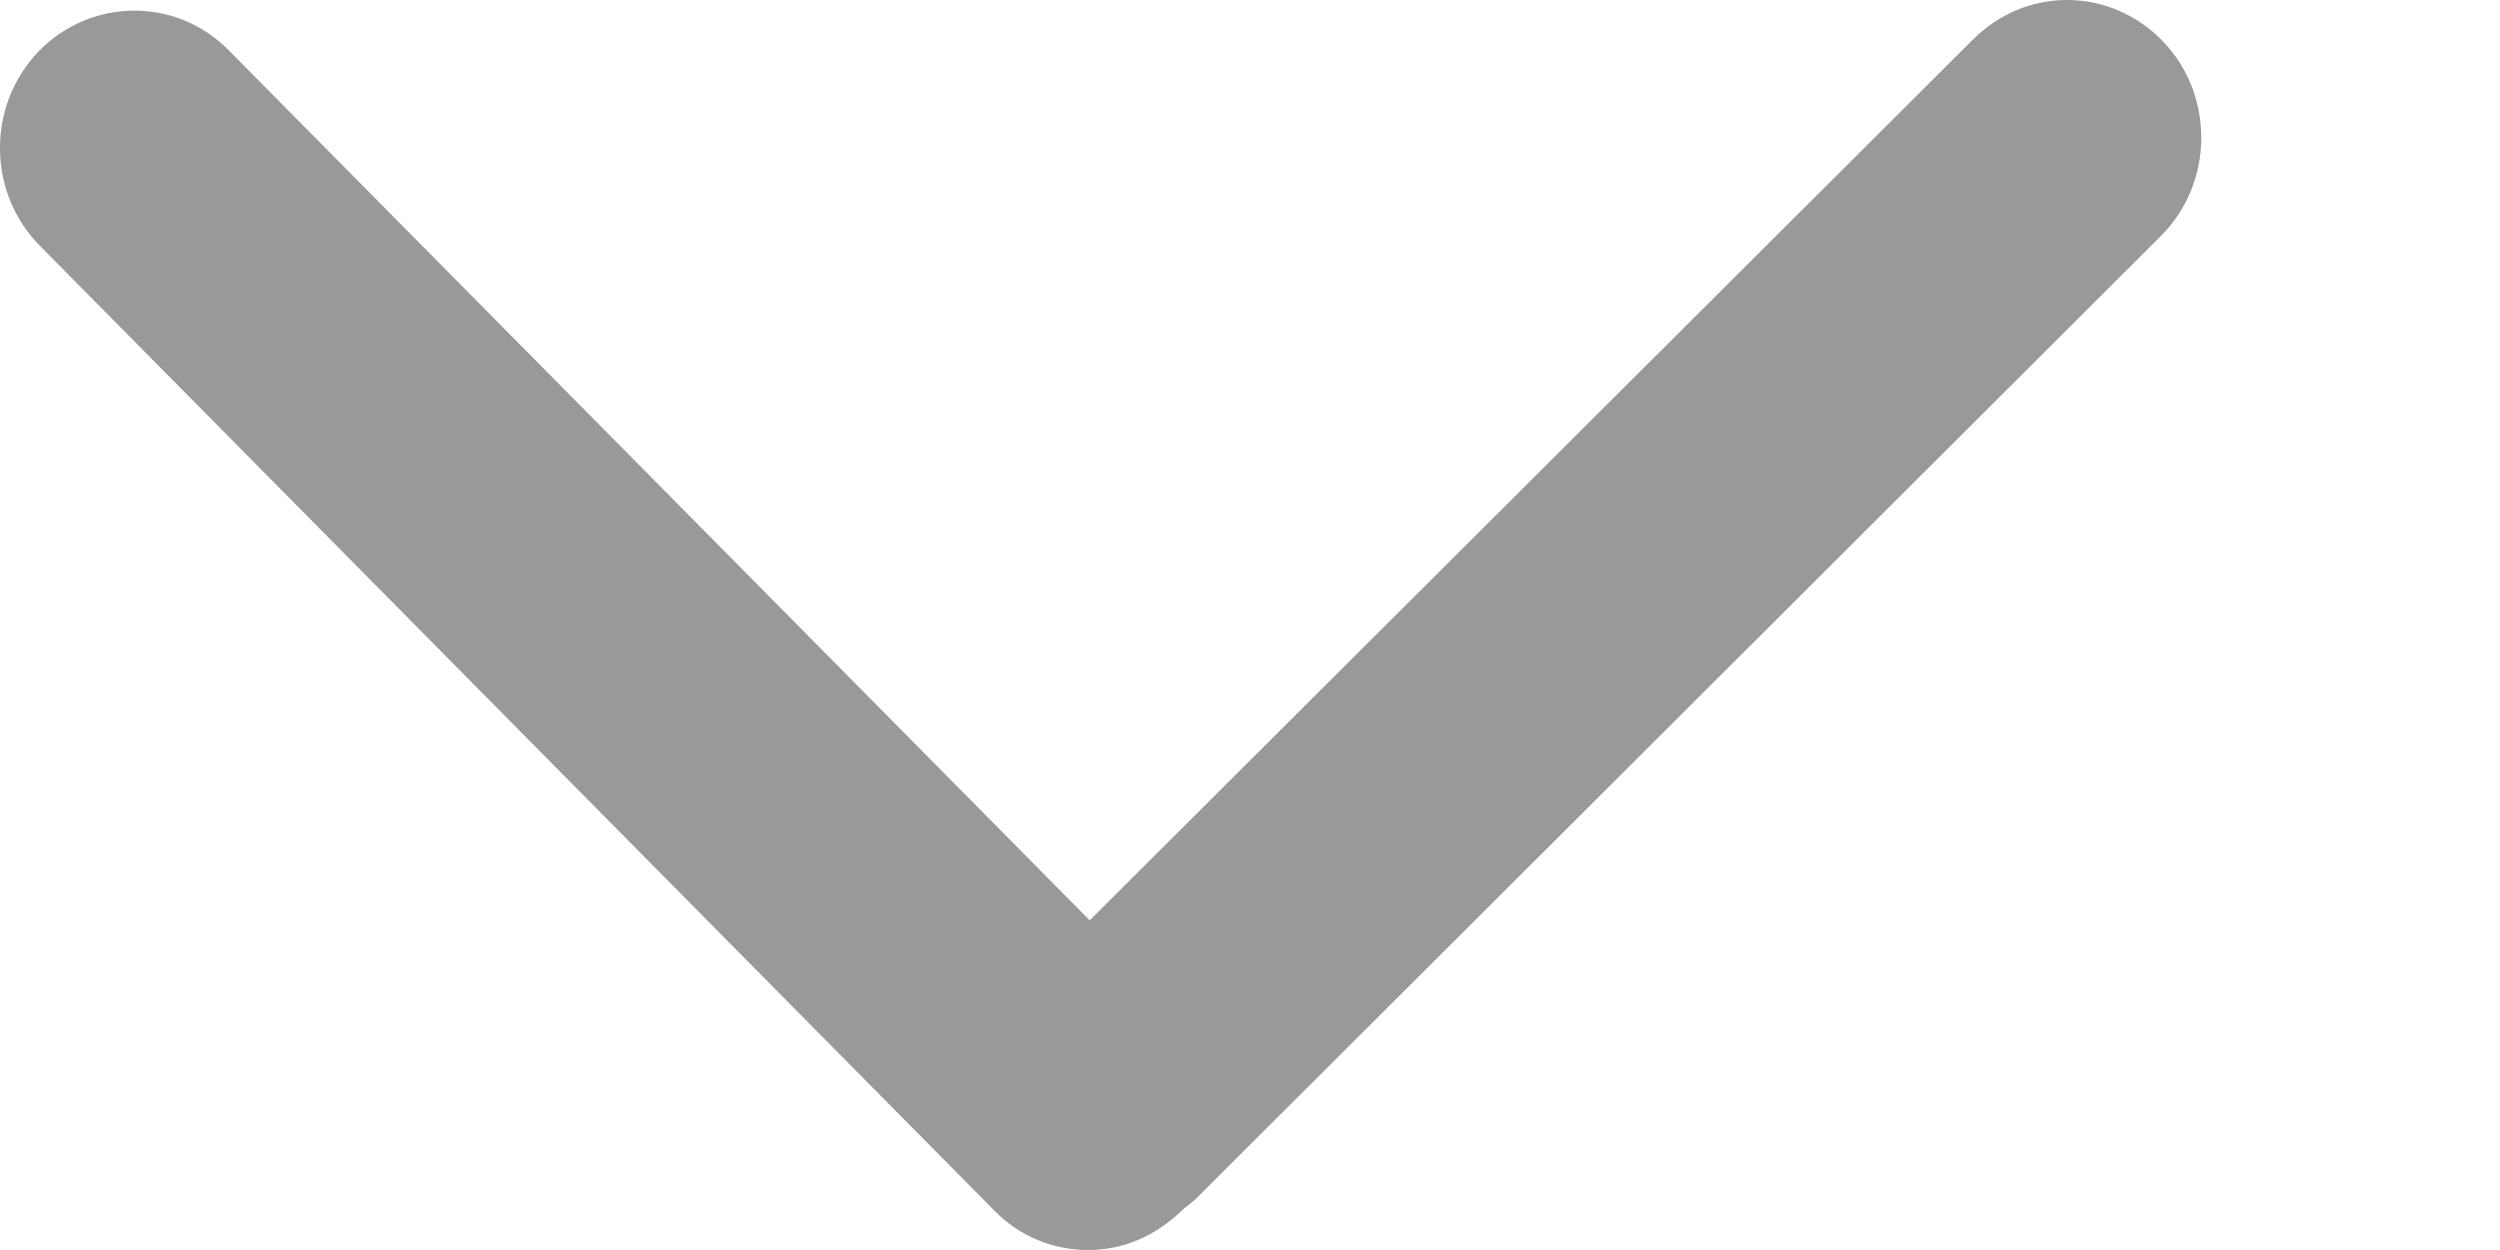<svg xmlns="http://www.w3.org/2000/svg" width="8" height="4" viewBox="0 0 8 4" fill="none">
  <path d="M7.044 0.44C7.044 0.56 6.998 0.672 6.914 0.756L3.842 3.821C3.831 3.833 3.822 3.841 3.812 3.849L3.789 3.867C3.699 3.956 3.594 4 3.482 4C3.368 4 3.261 3.955 3.182 3.874L0.128 0.787C0.045 0.703 0 0.592 0 0.473C0 0.357 0.044 0.247 0.124 0.164C0.204 0.081 0.316 0.034 0.43 0.034C0.544 0.034 0.651 0.079 0.732 0.161L3.487 2.945L6.315 0.125C6.396 0.045 6.502 0 6.614 0C6.731 0 6.841 0.048 6.923 0.134C7.001 0.216 7.044 0.325 7.044 0.44L7.044 0.44Z" fill="#999999"/>
</svg>
